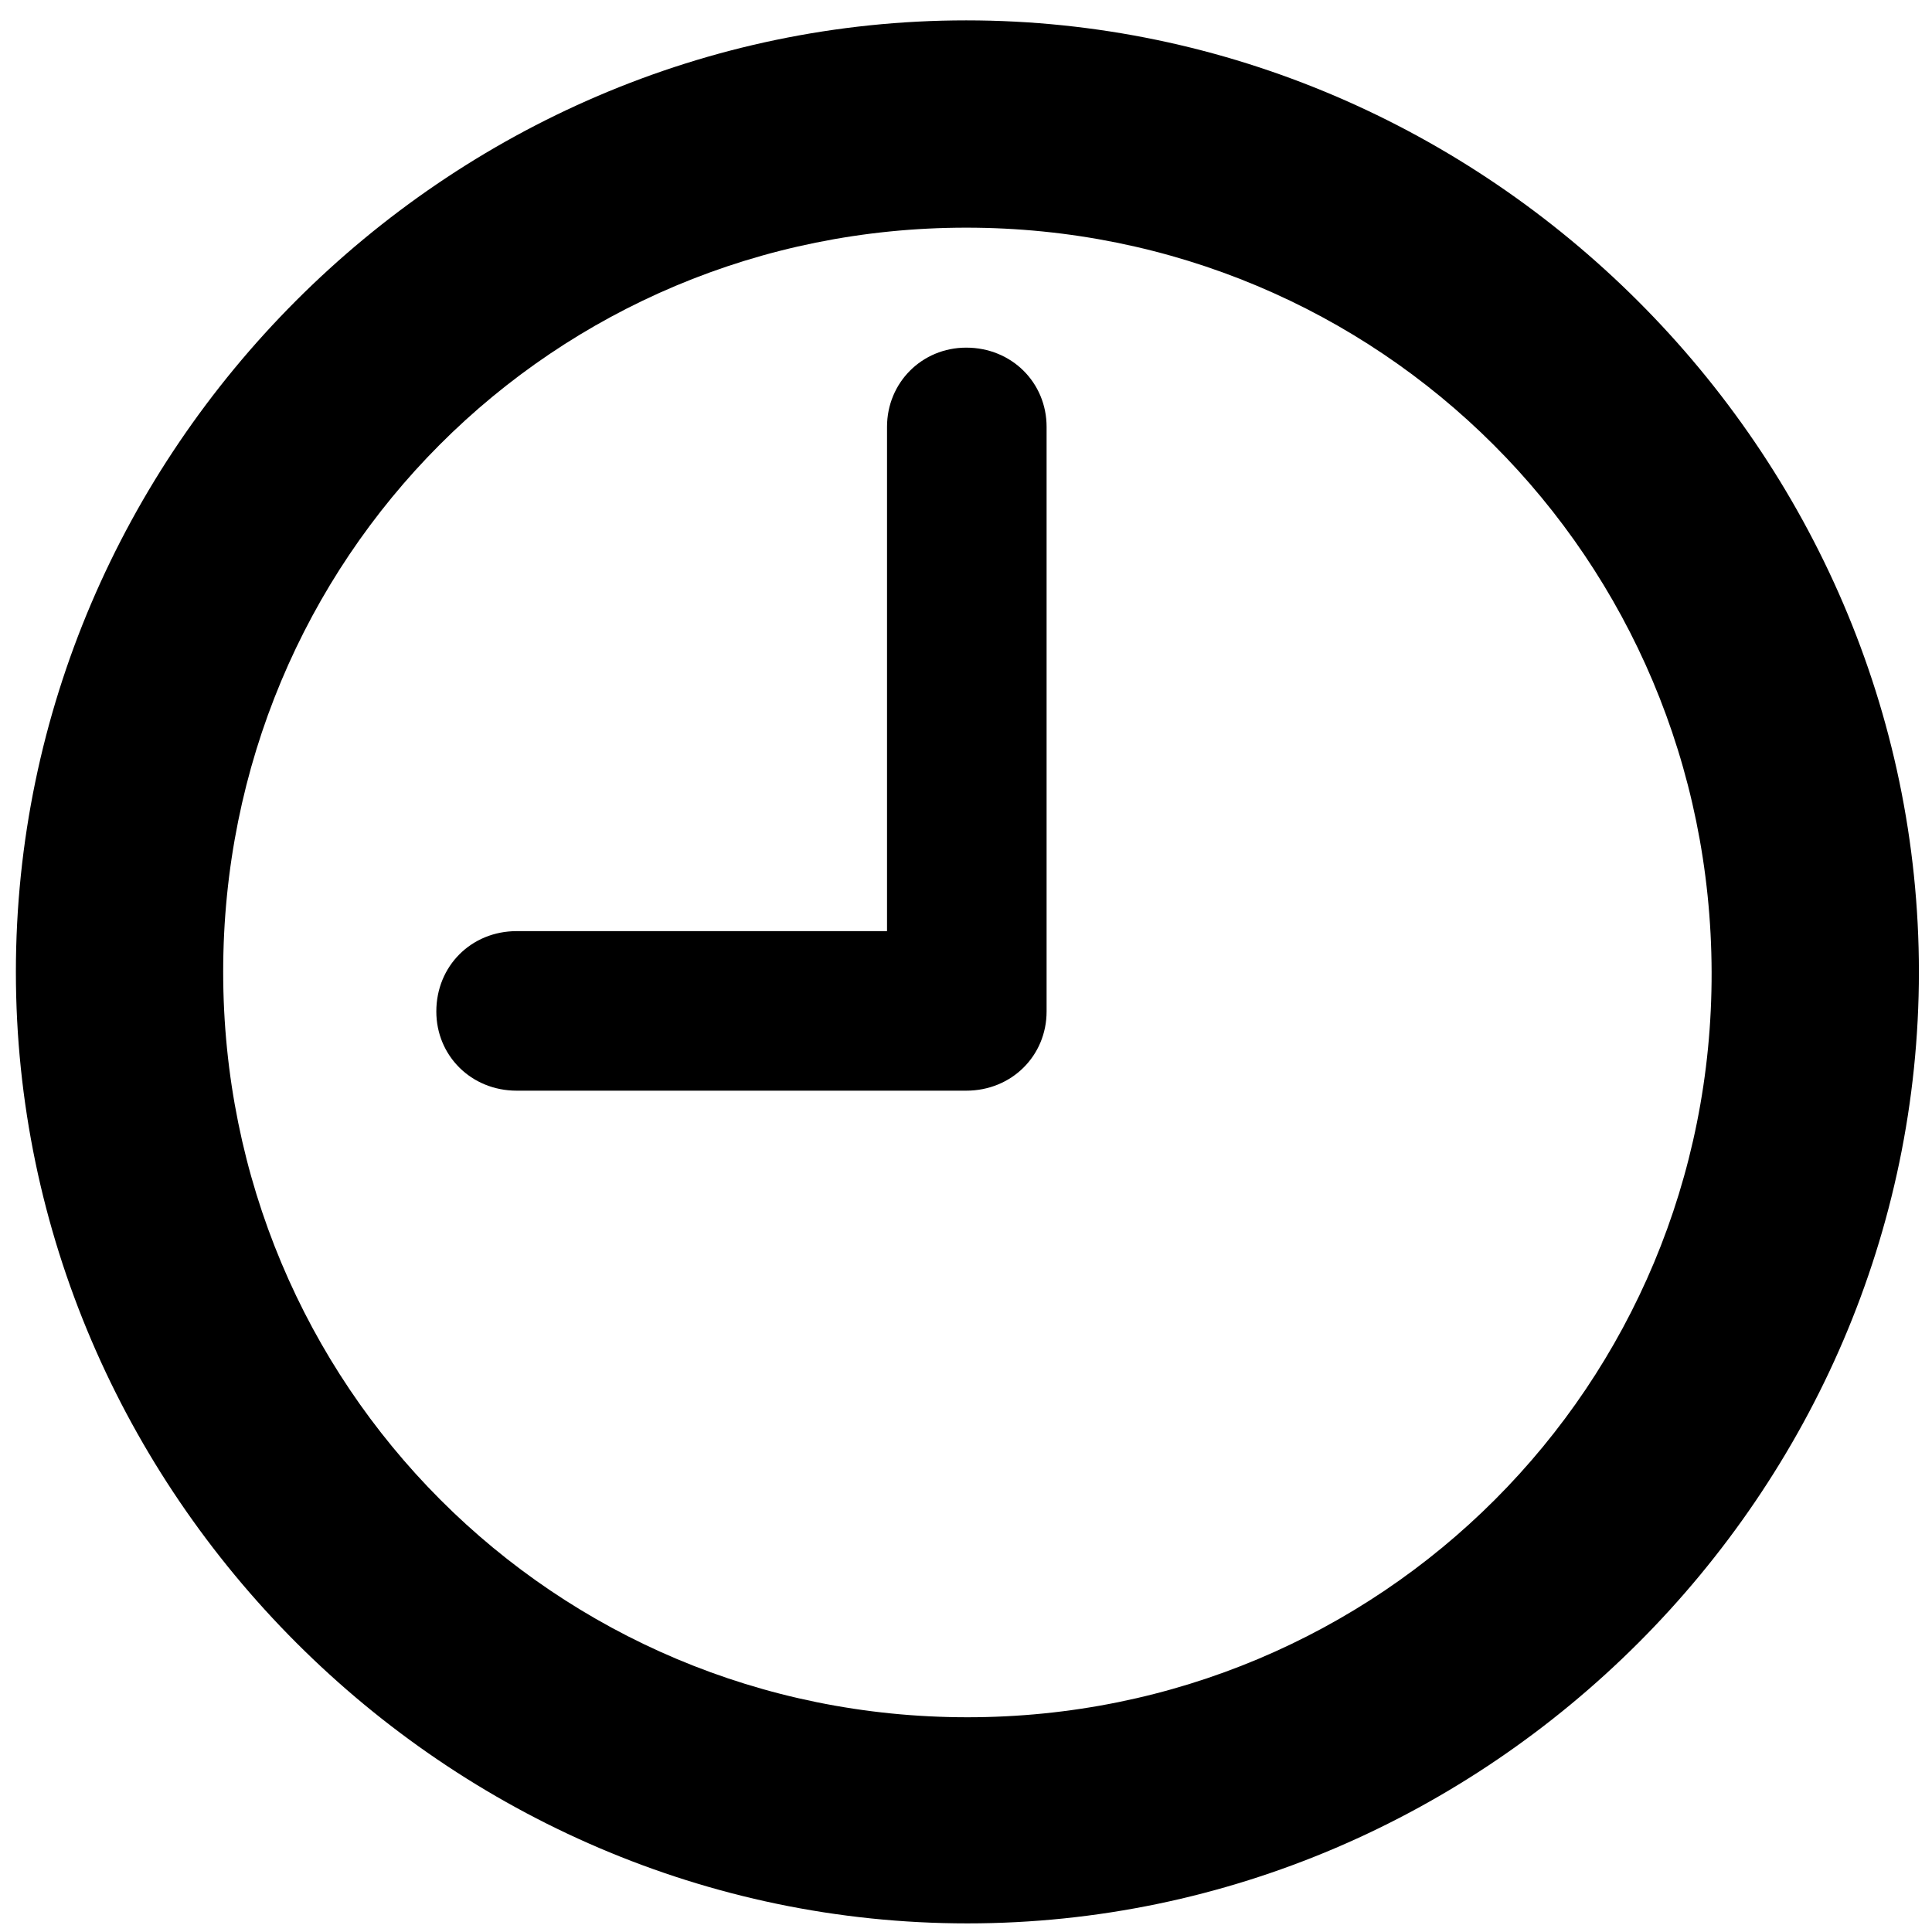 <?xml version="1.0" encoding="UTF-8"?>
<svg width="81px" height="81px" viewBox="0 0 81 81" version="1.1" xmlns="http://www.w3.org/2000/svg" xmlns:xlink="http://www.w3.org/1999/xlink">
    <title>Shape</title>
    <g id="Page-1" stroke="none" stroke-width="1" fill="none" fill-rule="evenodd">
        <g id="clock" transform="translate(-1706, -620)" fill="#000000" fill-rule="nonzero">
            <g id="Symbols" transform="translate(498.895, 618.803)">
                <g id="Medium-S" transform="translate(1207.771, 2.051)">
                    <path d="M39.893,79.785 C61.719,79.785 79.785,61.719 79.785,39.893 C79.785,18.066 61.67,0 39.844,0 C18.018,0 0,18.066 0,39.893 C0,61.719 18.066,79.785 39.893,79.785 Z M39.893,71.143 C22.559,71.143 8.691,57.227 8.691,39.893 C8.691,22.559 22.51,8.691 39.844,8.691 C57.178,8.691 71.045,22.559 71.094,39.893 C71.143,57.227 57.227,71.143 39.893,71.143 Z M20.996,44.873 L39.844,44.873 C41.748,44.873 43.213,43.408 43.213,41.553 L43.213,17.041 C43.213,15.186 41.748,13.721 39.844,13.721 C37.988,13.721 36.523,15.186 36.523,17.041 L36.523,38.184 L20.996,38.184 C19.092,38.184 17.627,39.648 17.627,41.553 C17.627,43.408 19.092,44.873 20.996,44.873 Z" id="Shape"></path>
                </g>
            </g>
        </g>
    </g>
</svg>